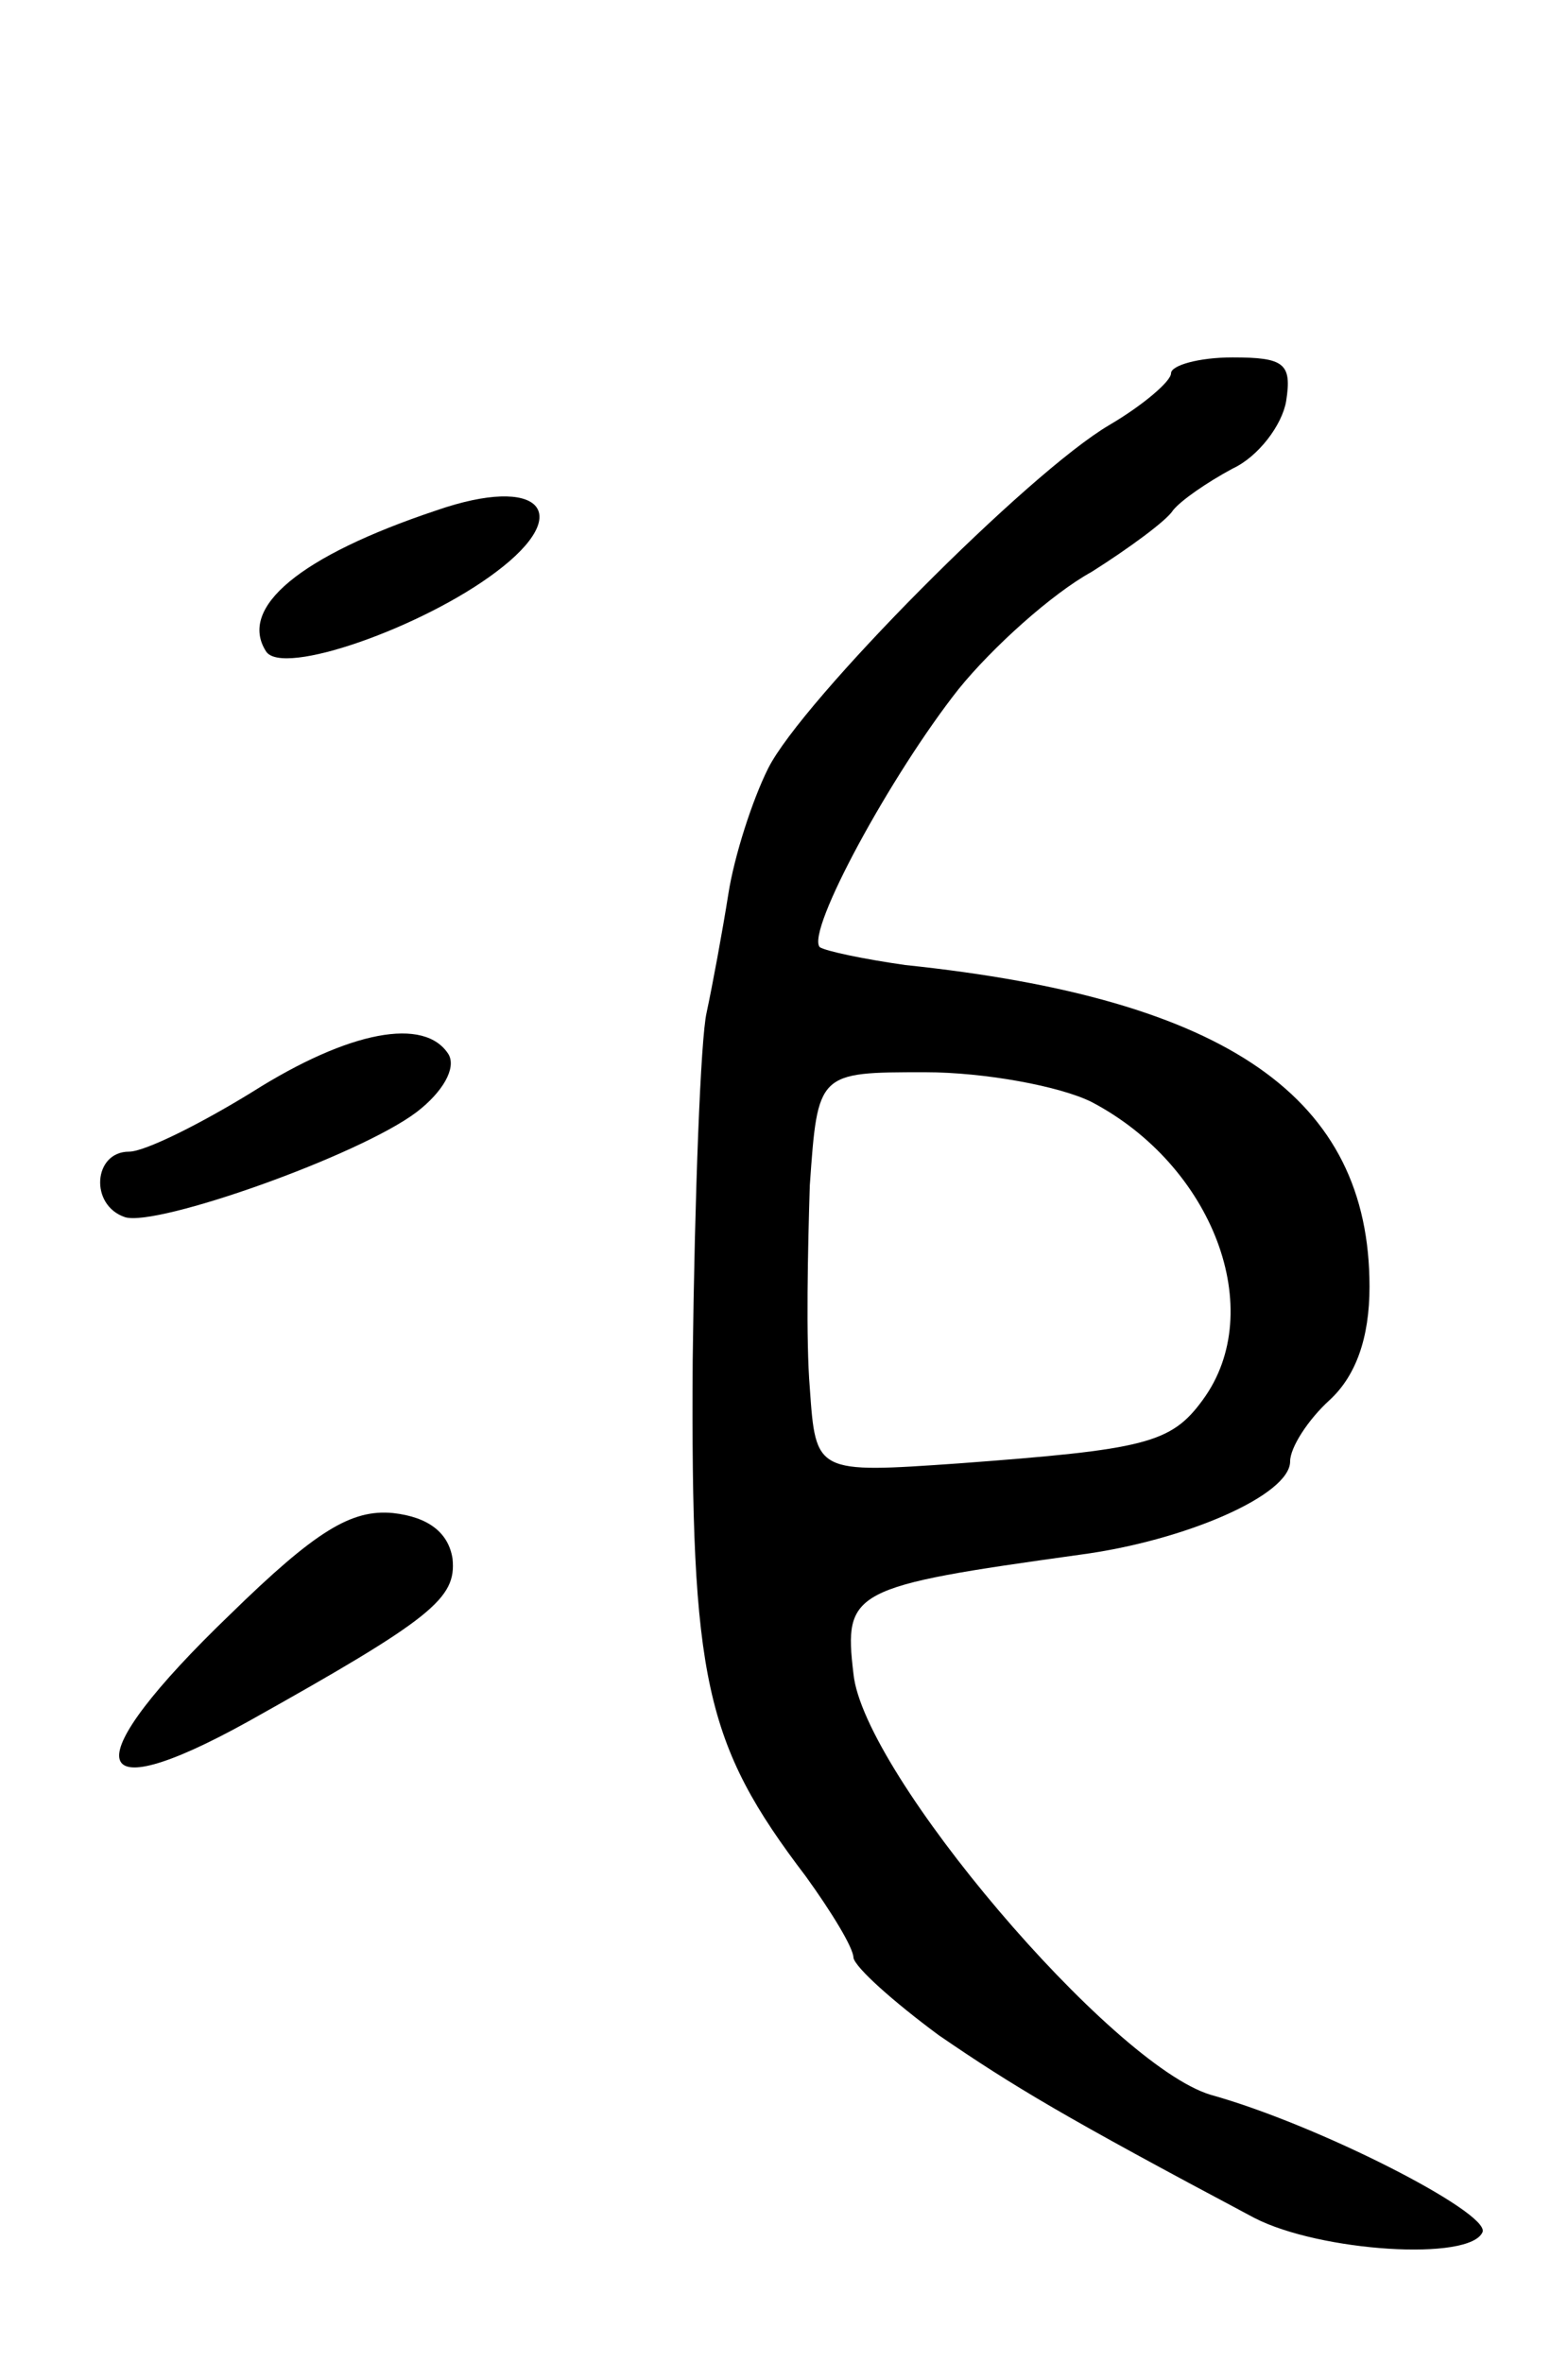 <svg version="1.0" xmlns="http://www.w3.org/2000/svg"
 width="79pt" height="119pt" viewBox="0 0 79 119"
 preserveAspectRatio="xMidYMid meet">
<g transform="translate(0,119) scale(0.1,-0.1)"
fill="#000000" stroke="none">
<path d="M590 1002 c0 -4 -14 -16 -31 -26 -41 -24 -155 -139 -172 -173 -8 -16
-17 -44 -20 -63 -3 -19 -8 -46 -11 -60 -3 -13 -6 -92 -7 -175 -1 -161 6 -193
57 -260 13 -18 24 -36 24 -41 1 -5 20 -22 43 -39 38 -26 63 -41 159 -92 33
-17 109 -22 115 -7 3 10 -83 54 -137 69 -50 15 -175 162 -180 212 -5 42 -1 44
114 60 53 7 106 30 106 47 0 7 9 21 20 31 13 12 20 31 20 57 0 95 -71 145
-234 162 -21 3 -40 7 -43 9 -7 8 36 87 70 130 17 21 47 48 67 59 19 12 38 26
41 31 4 5 17 14 30 21 13 6 25 22 27 34 3 19 -1 22 -27 22 -17 0 -31 -4 -31
-8z m-40 -367 c61 -32 89 -105 56 -150 -16 -22 -29 -25 -123 -32 -72 -5 -72
-5 -75 38 -2 24 -1 70 0 102 4 57 4 57 58 57 30 0 68 -7 84 -15z"/>
<path d="M220 933 c-69 -23 -100 -49 -86 -71 8 -13 79 12 116 40 40 30 22 49
-30 31z"/>
<path d="M127 640 c-26 -16 -54 -30 -62 -30 -18 0 -20 -27 -2 -33 16 -5 118
31 147 53 13 10 20 22 16 29 -12 19 -50 12 -99 -19z"/>
<path d="M116 377 c-78 -75 -74 -100 9 -54 93 52 105 62 103 82 -2 13 -12 21
-30 23 -21 2 -39 -9 -82 -51z"/>
</g>
</svg>

